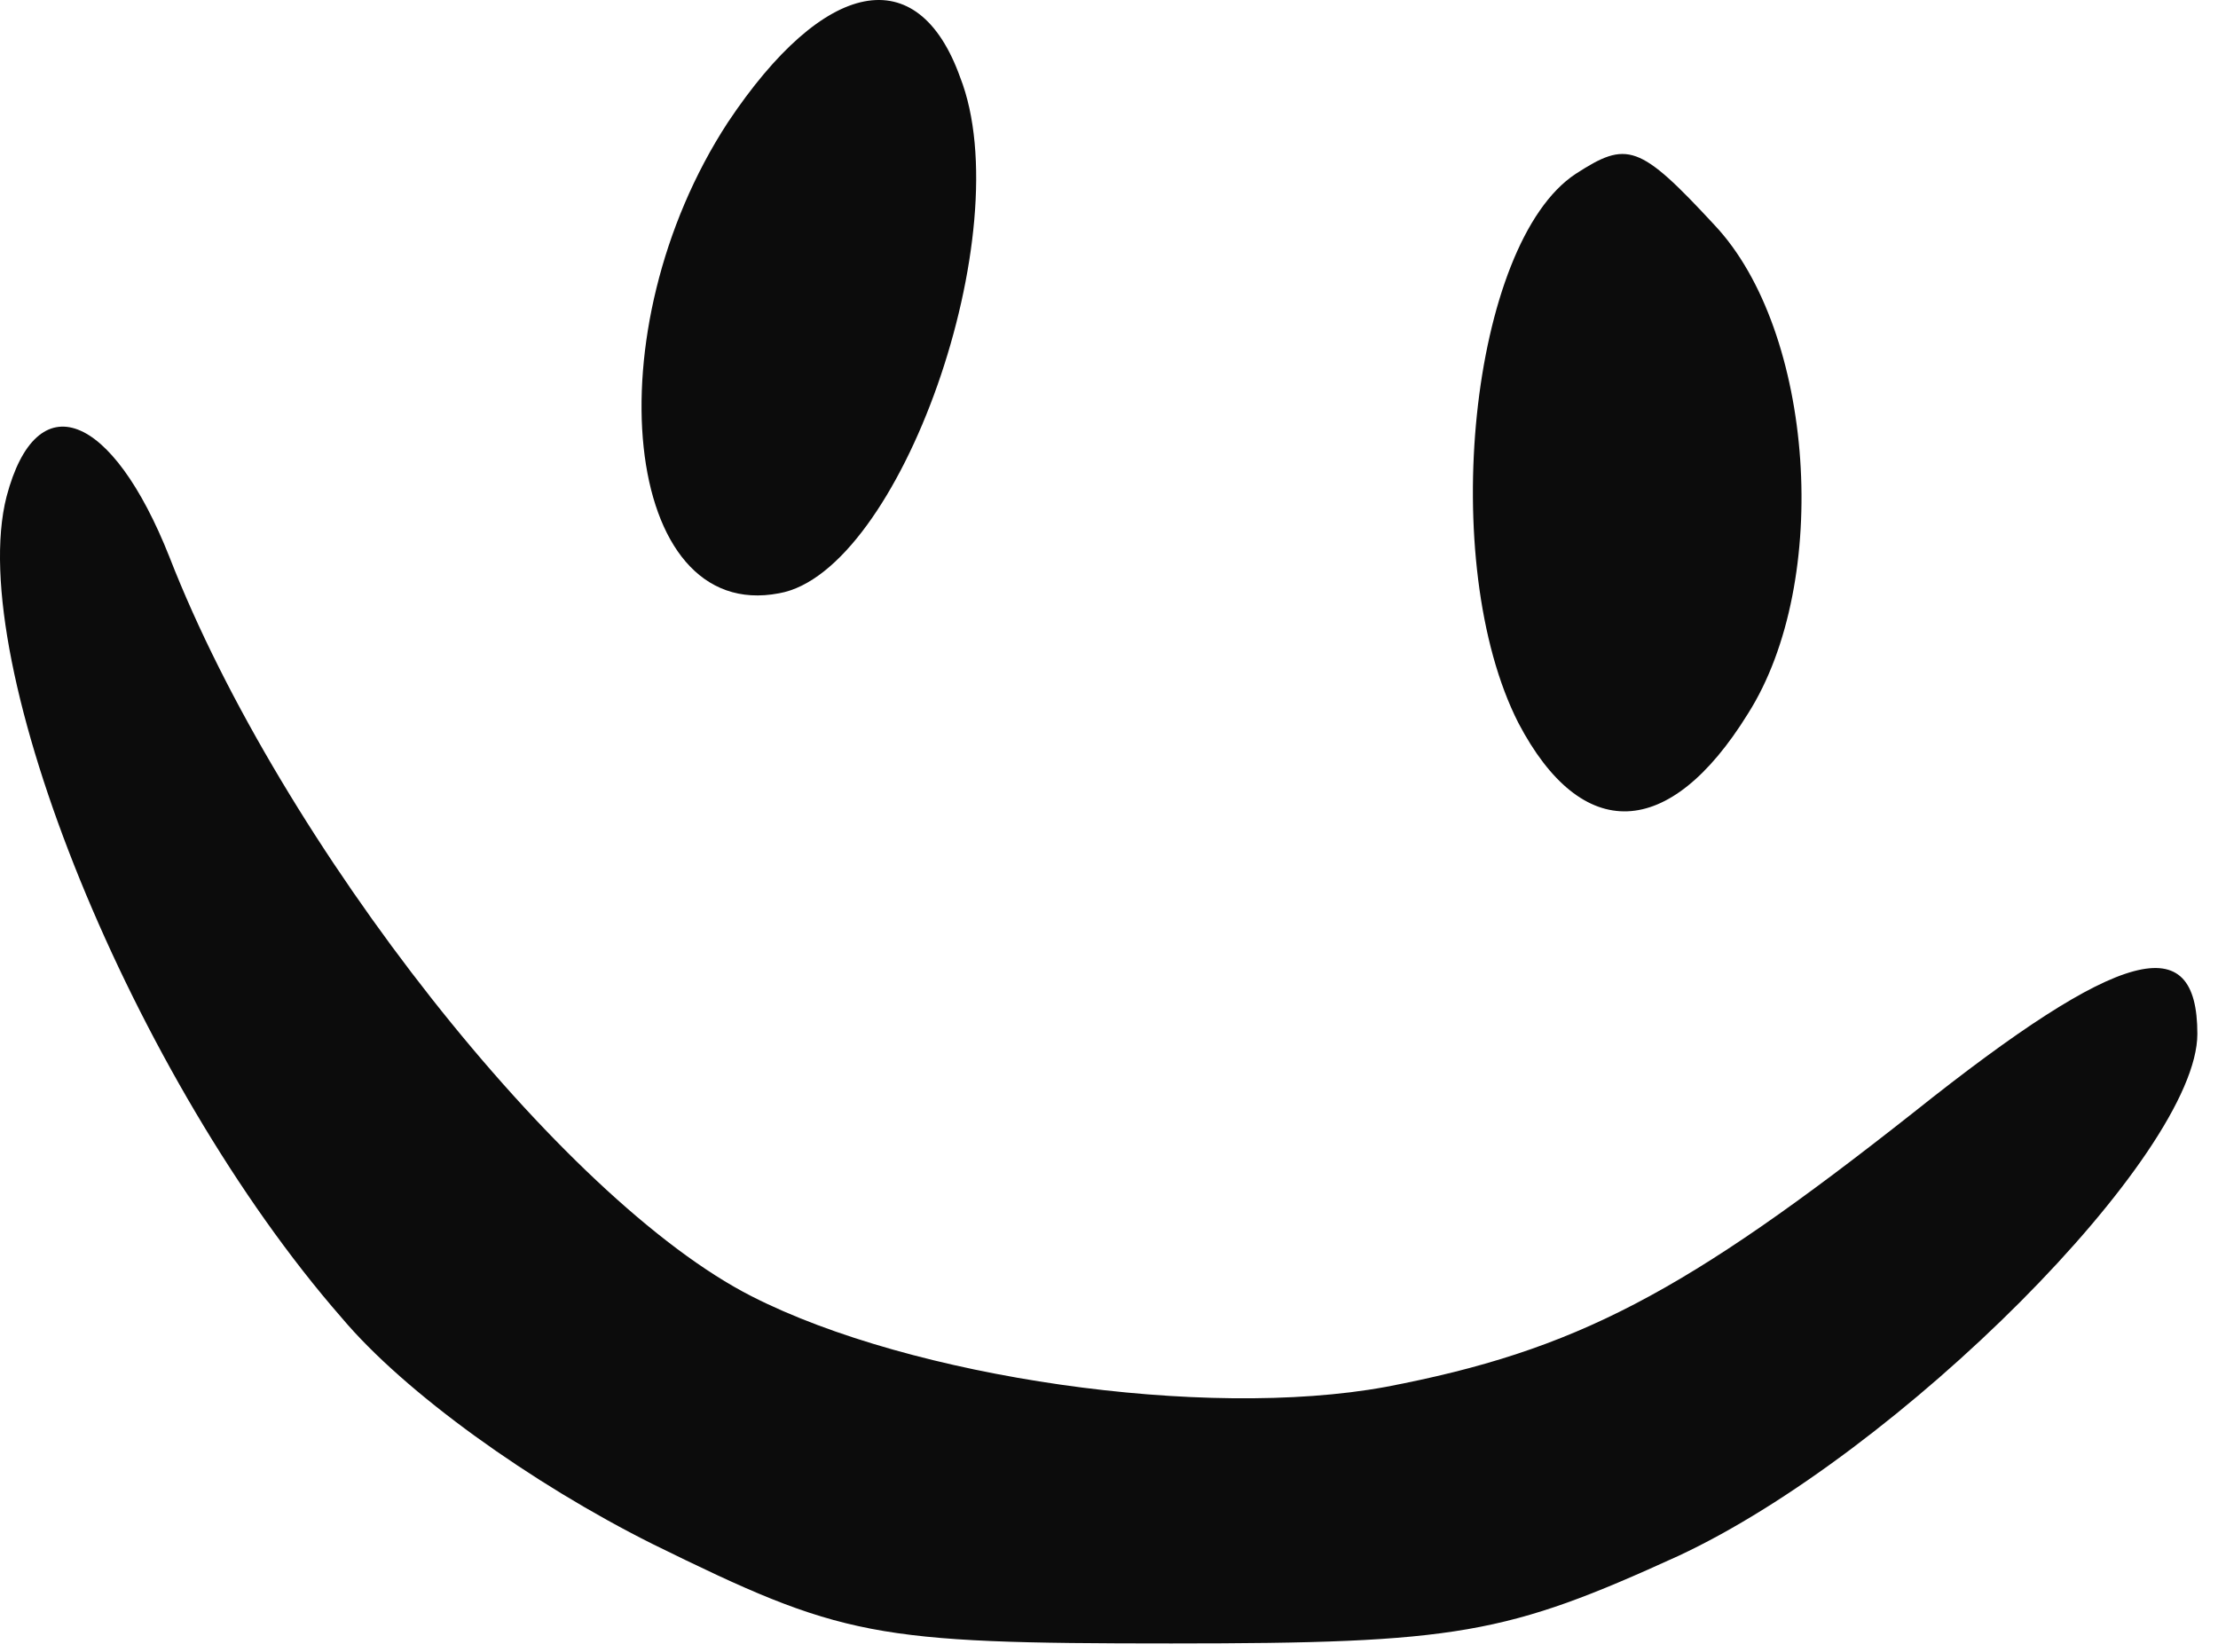 <svg width="98" height="73" viewBox="0 0 98 73" fill="none" xmlns="http://www.w3.org/2000/svg">
<path d="M32.156 5.413C26.156 14.613 27.489 27.547 34.422 26.213C39.756 25.28 45.089 10.213 42.422 3.413C40.556 -1.787 36.422 -0.987 32.156 5.413Z" fill="#0C0C0C"/>
<path d="M69.623 7.68C64.956 10.746 63.49 24.88 67.09 31.946C69.89 37.279 73.756 37.146 77.223 31.546C80.956 25.68 80.156 14.613 75.756 9.946C72.423 6.346 71.89 6.213 69.623 7.68Z" fill="#0C0C0C"/>
<path d="M0.288 21.946C-1.579 29.279 5.888 47.679 15.088 58.213C17.888 61.546 23.488 65.546 28.821 68.213C37.221 72.346 38.555 72.613 51.755 72.613C64.421 72.613 66.555 72.213 74.155 68.746C83.888 64.213 97.088 51.013 97.088 45.679C97.088 41.013 93.755 41.813 84.555 49.146C74.421 57.146 69.621 59.679 61.221 61.279C53.221 62.746 40.288 60.88 33.221 57.279C24.821 53.013 12.421 37.279 7.488 24.613C4.955 18.213 1.621 16.88 0.288 21.946Z" fill="#0C0C0C"/>
</svg>
